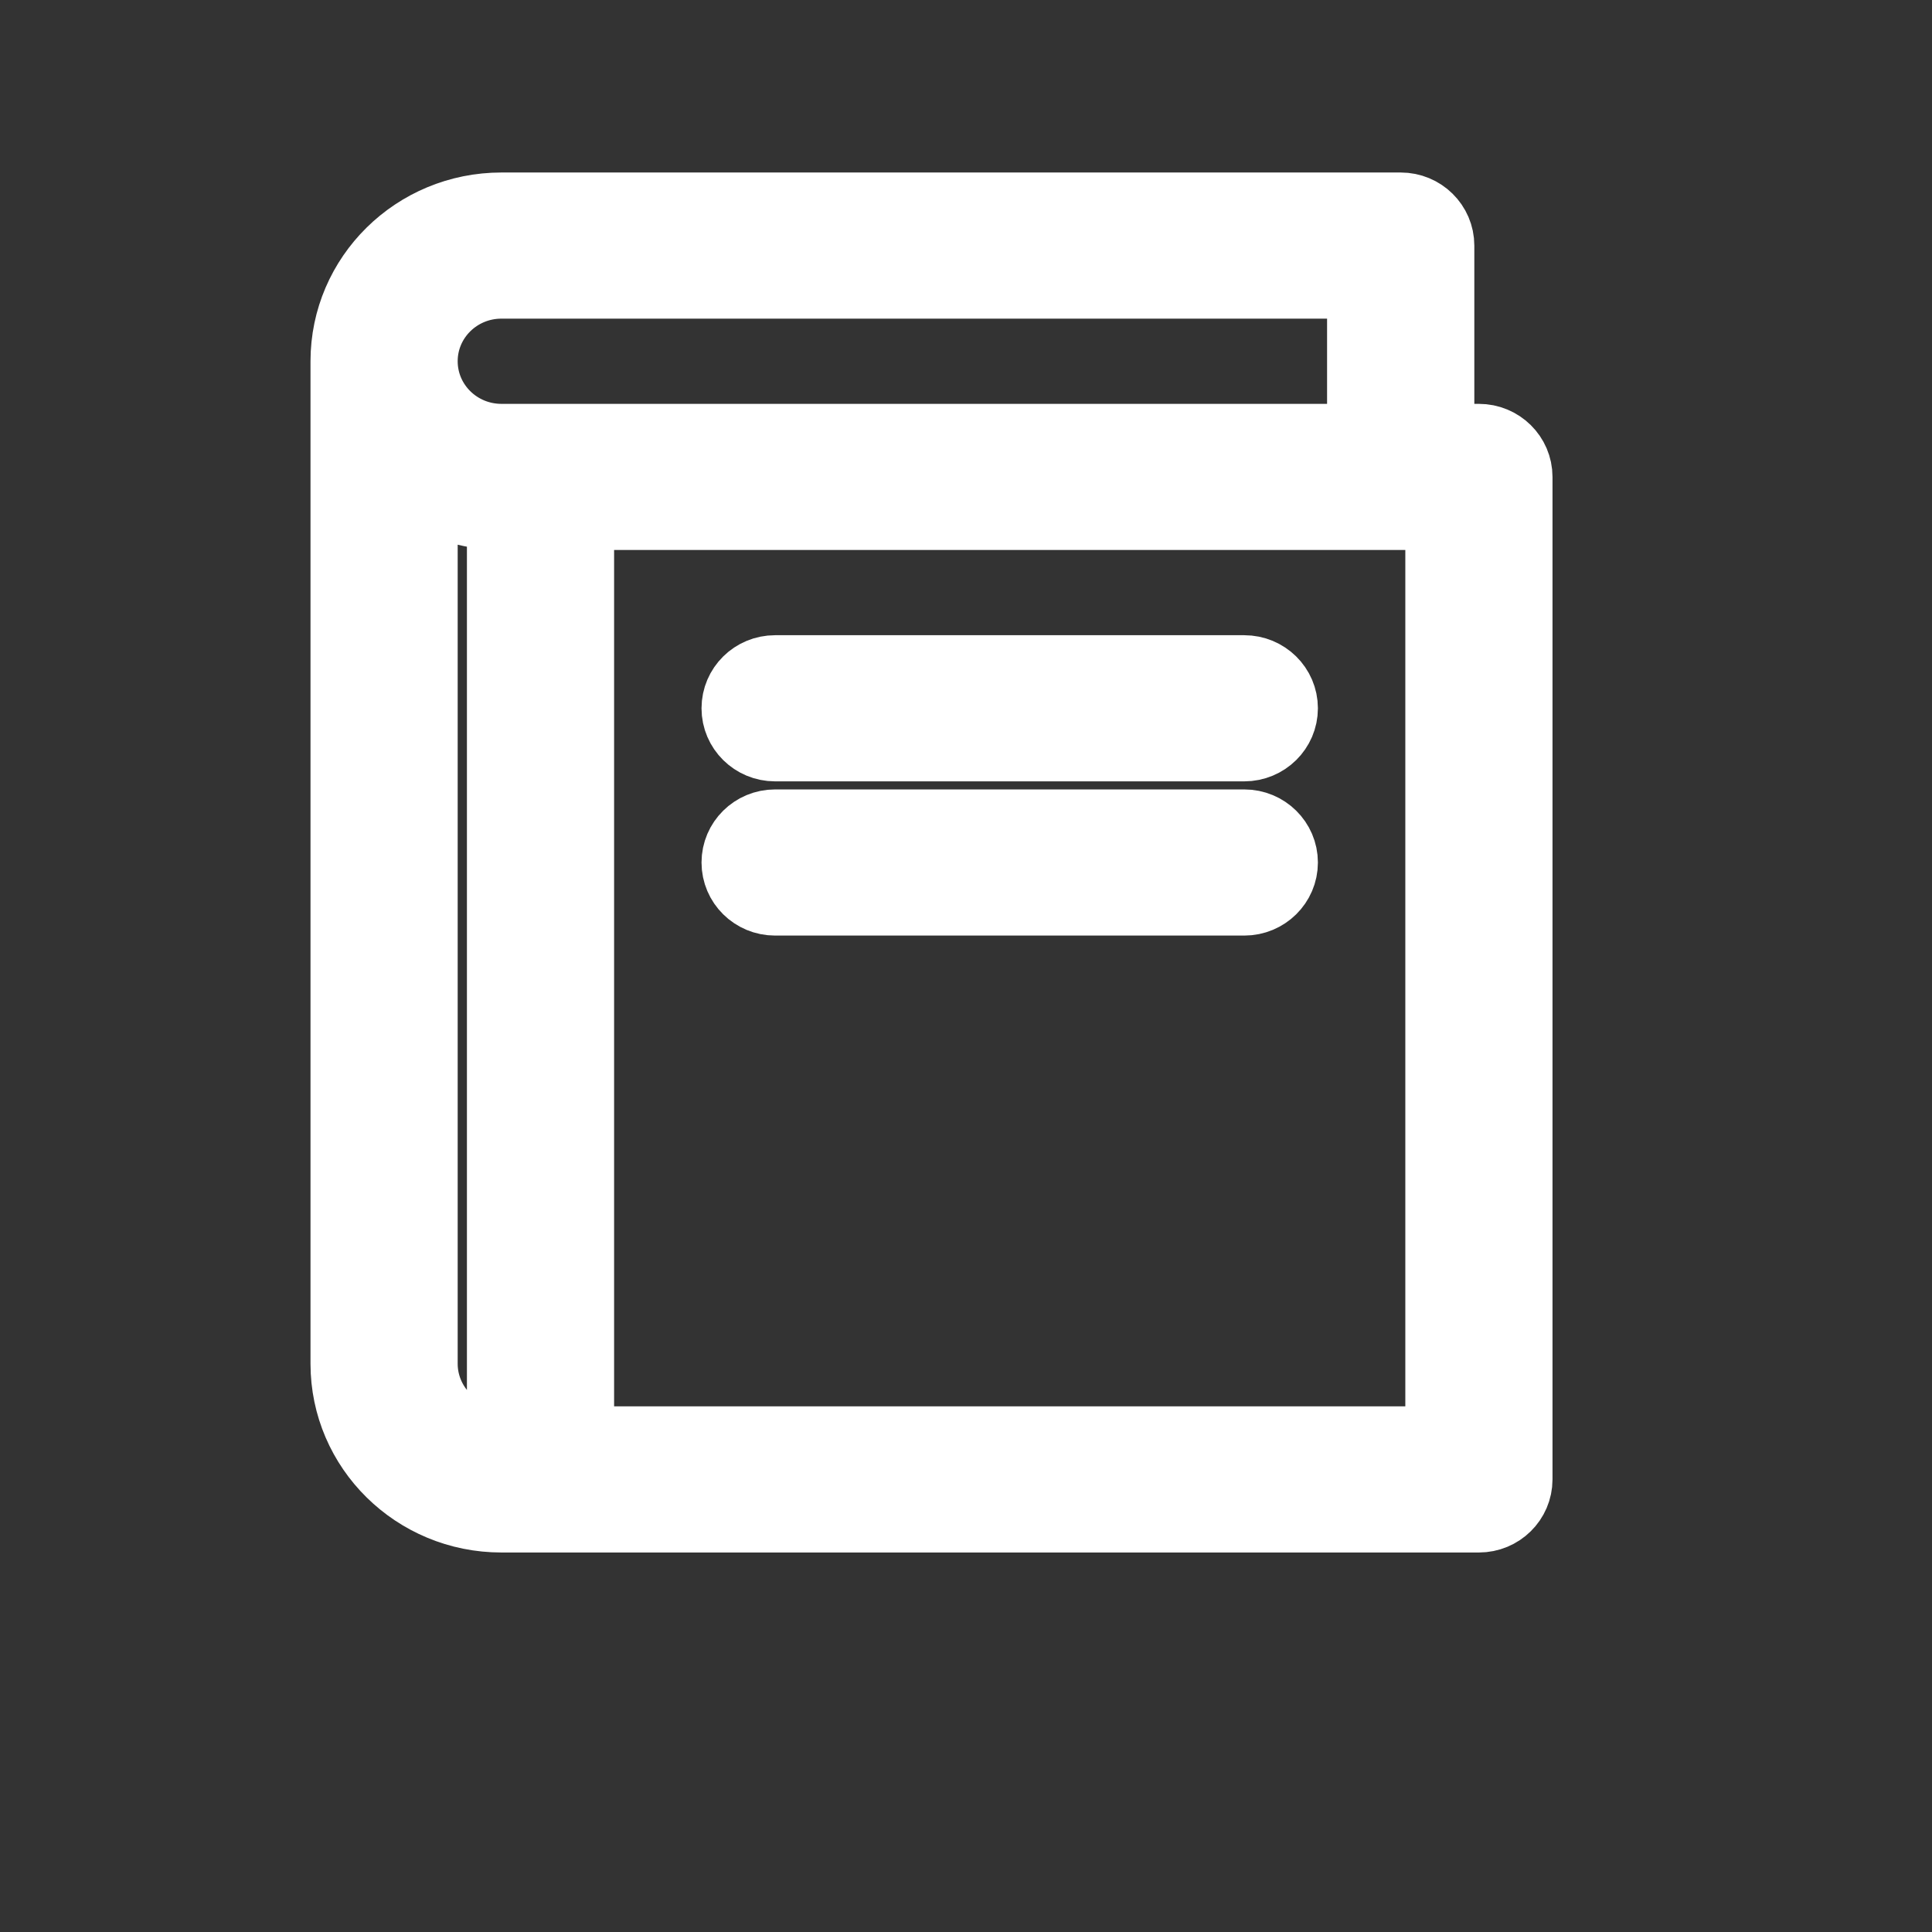 <?xml version="1.0" encoding="UTF-8"?>
<svg width="28px" height="28px" viewBox="0 0 28 28" version="1.1" xmlns="http://www.w3.org/2000/svg" xmlns:xlink="http://www.w3.org/1999/xlink">
    <rect x="0" y="0" width="28" height="28" fill="#333333" stroke="none"/>
    <title>upload book</title>
    <g id="upload-book" stroke="none" stroke-width="1" fill="none" fill-rule="evenodd">
        <g id="Group" transform="translate(5, 3)" fill="#FFFFFF" fill-rule="nonzero" stroke="#FFFFFF">
            <path d="M16.433,3.353 L15.867,3.353 L15.867,0.559 C15.867,0.25 15.613,0 15.3,0 L2.267,0 C1.015,0 0,1.001 0,2.235 L0,16.765 C0,17.999 1.015,19 2.267,19 L16.433,19 C16.746,19 17,18.75 17,18.441 L17,3.912 C17,3.603 16.746,3.353 16.433,3.353 Z M2.267,1.118 L14.733,1.118 L14.733,3.353 L2.267,3.353 C1.641,3.353 1.133,2.853 1.133,2.235 C1.133,1.618 1.641,1.118 2.267,1.118 Z M1.133,16.765 L1.133,4.158 C1.476,4.361 1.867,4.469 2.267,4.471 L2.267,17.882 C1.966,17.882 1.678,17.765 1.465,17.555 C1.253,17.345 1.133,17.061 1.133,16.765 Z M15.867,17.882 L3.4,17.882 L3.4,4.471 L15.867,4.471 L15.867,17.882 Z" id="Shape"></path>
            <path d="M13.033,6.706 L6.233,6.706 C5.92,6.706 5.667,6.956 5.667,7.265 C5.667,7.573 5.92,7.824 6.233,7.824 L13.033,7.824 C13.346,7.824 13.6,7.573 13.6,7.265 C13.6,6.956 13.346,6.706 13.033,6.706 Z" id="Path"></path>
            <path d="M13.033,8.941 L6.233,8.941 C5.92,8.941 5.667,9.191 5.667,9.5 C5.667,9.809 5.92,10.059 6.233,10.059 L13.033,10.059 C13.346,10.059 13.6,9.809 13.6,9.5 C13.6,9.191 13.346,8.941 13.033,8.941 Z" id="Path"></path>
        </g>
    </g>
</svg>